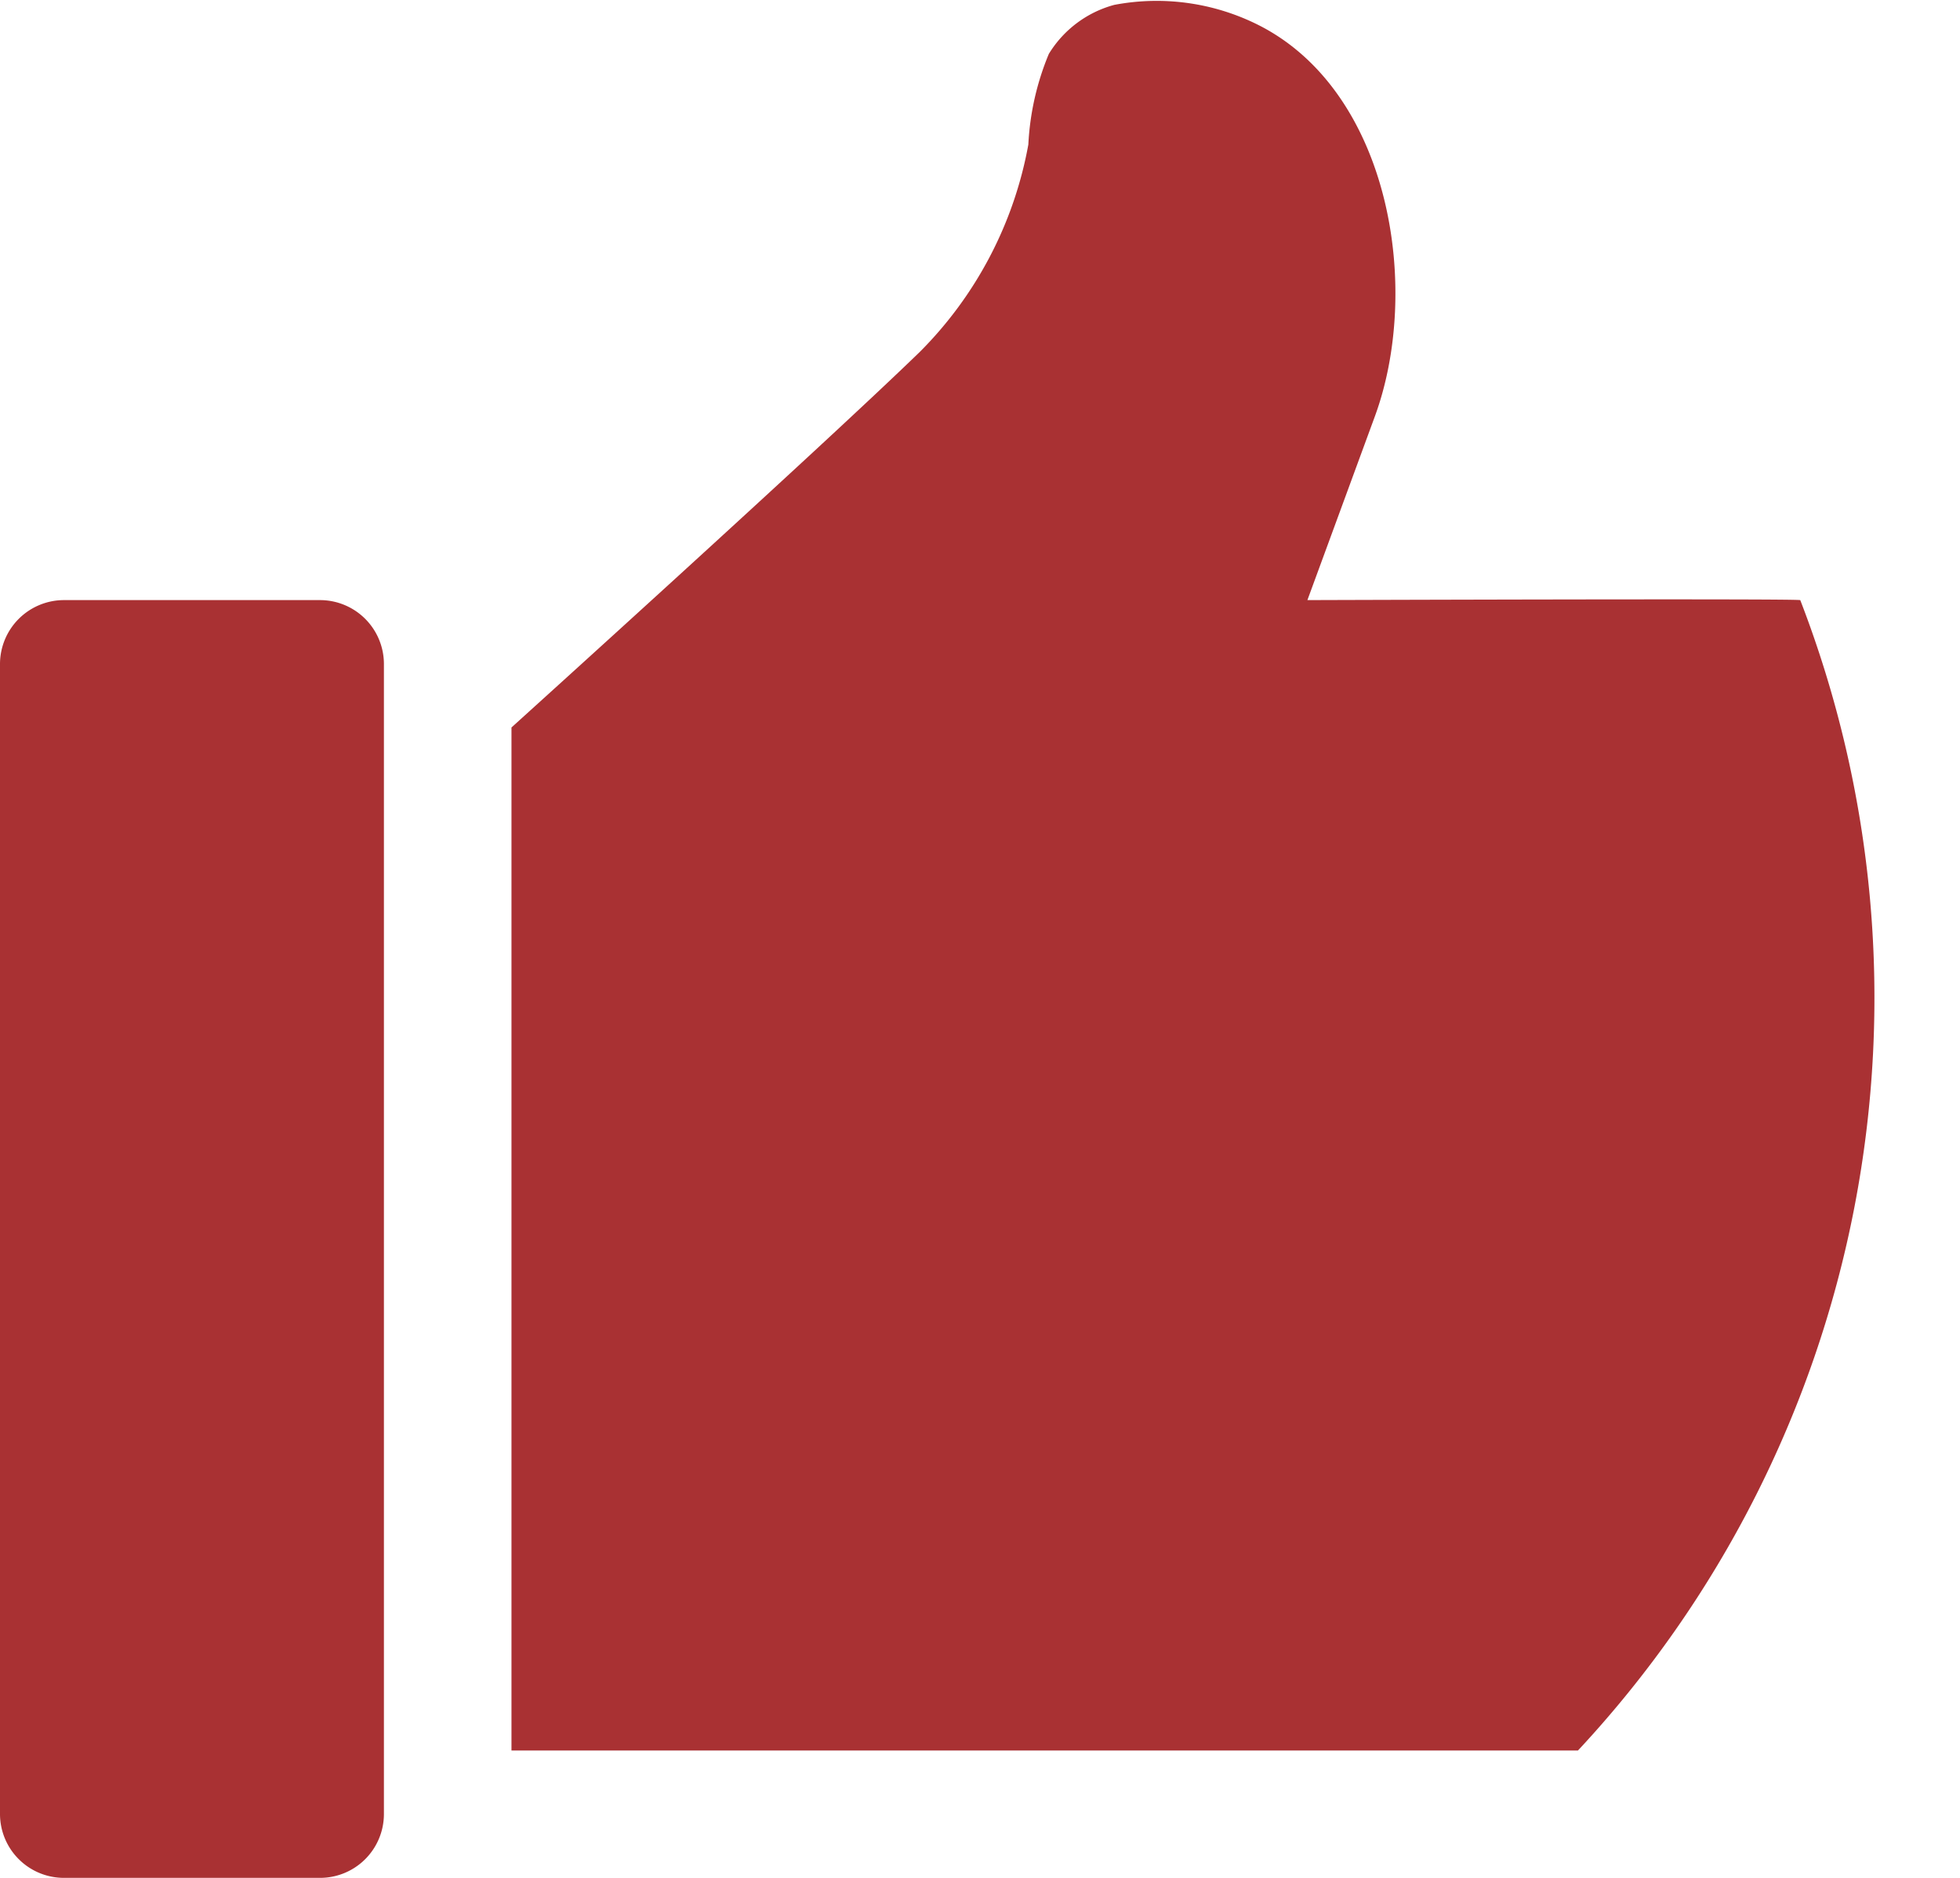 <svg xmlns="http://www.w3.org/2000/svg" width="24" height="23" viewBox="0 0 24 23">
<defs>
    <style>
      .cls-1 {
        fill: #a93133;
        fill-rule: evenodd;
      }
    </style>
  </defs>
  <path class="cls-1" d="M347.918,1591.19h-3.134a0.784,0.784,0,0,0-.784.78v14.09a0.783,0.783,0,0,0,.784.78h3.134a0.782,0.782,0,0,0,.783-0.78v-14.09A0.783,0.783,0,0,0,347.918,1591.19Zm18.126,0c-0.126-.02-6.035,0-6.035,0l0.826-2.25c0.569-1.55.2-3.93-1.38-4.77a2.773,2.773,0,0,0-1.812-.27,1.351,1.351,0,0,0-.8.6,3.308,3.308,0,0,0-.251,1.11,4.806,4.806,0,0,1-1.329,2.54c-1.216,1.18-5,4.6-5,4.6v12.53h13.059A13.519,13.519,0,0,0,366.044,1591.19Z" transform="translate(-344 -1583.84)"/>
</svg>
